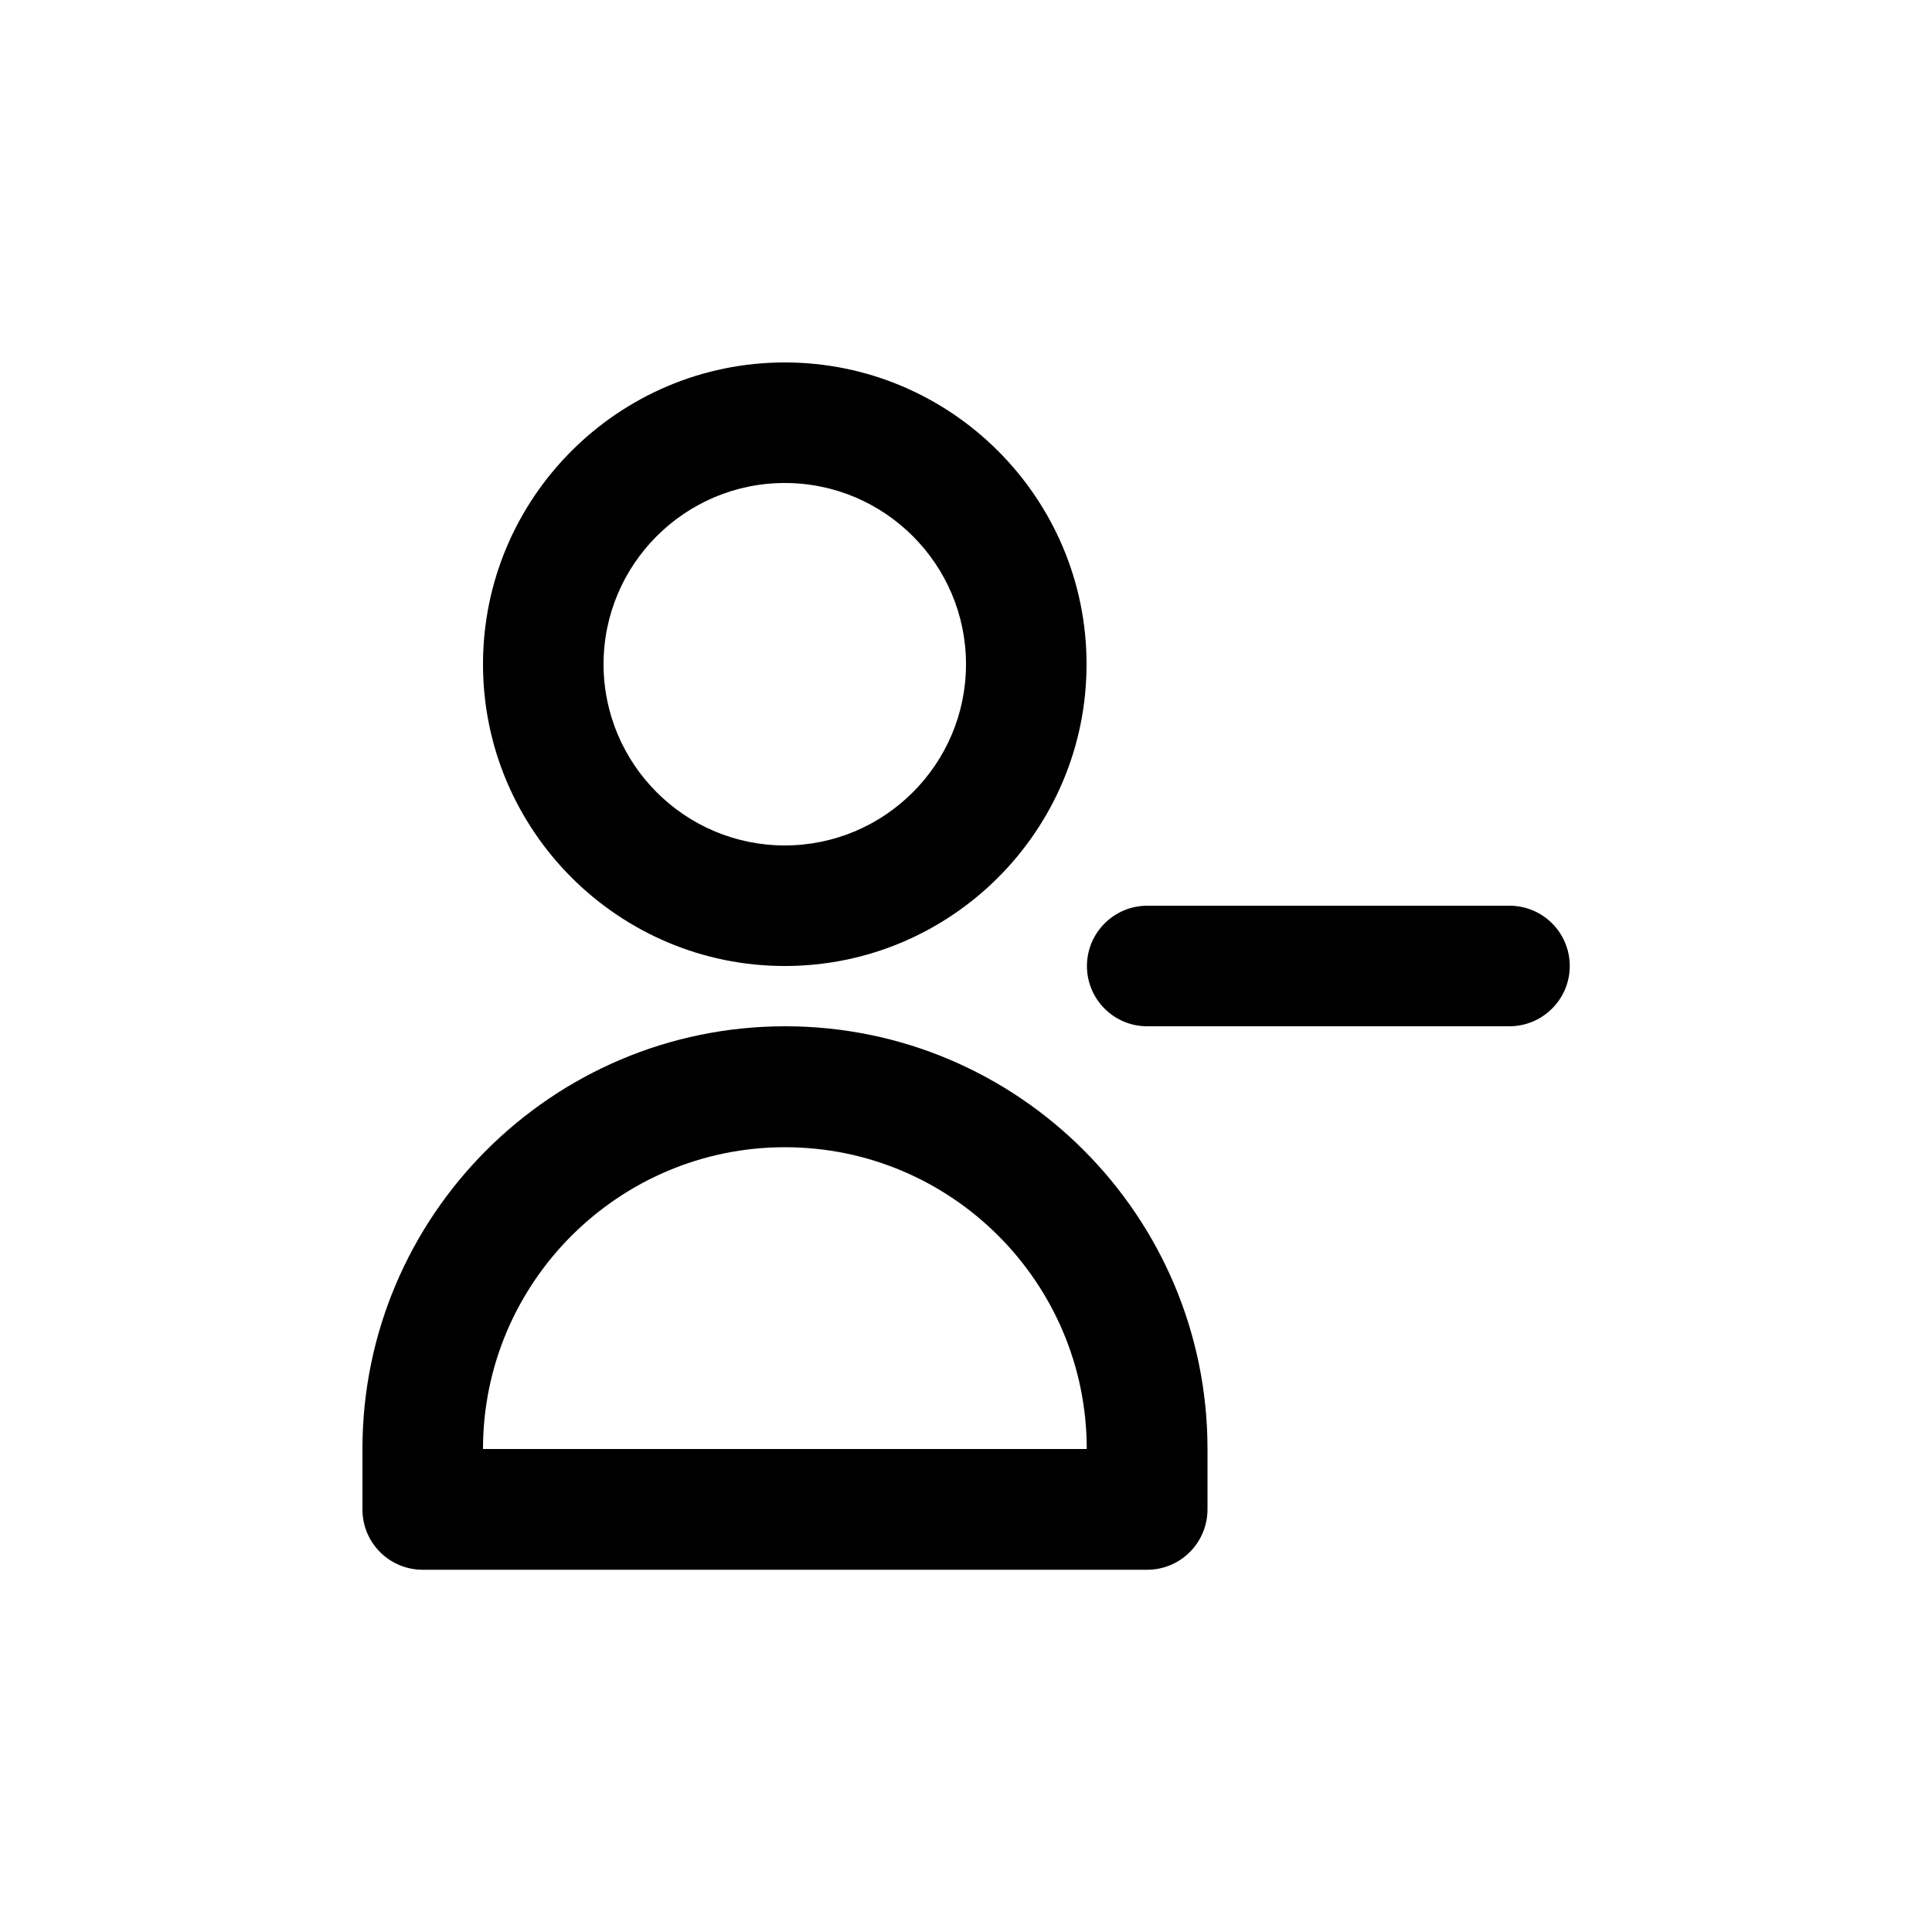 <?xml version="1.0" encoding="utf-8"?>
<!-- Generator: Adobe Illustrator 25.1.0, SVG Export Plug-In . SVG Version: 6.00 Build 0)  -->
<svg version="1.1" id="Layer_1" xmlns="http://www.w3.org/2000/svg" xmlns:xlink="http://www.w3.org/1999/xlink" x="0px" y="0px"
	 viewBox="0 0 1000 1000" style="enable-background:new 0 0 1000 1000;" xml:space="preserve">
<g>
	<path d="M406.2,500c86.2,0,156.2-70.1,156.2-156.2s-70.1-156.2-156.2-156.2S250,257.7,250,343.8S320.1,500,406.2,500z M406.2,250
		c51.7,0,93.8,42.1,93.8,93.8c0,51.7-42.1,93.8-93.8,93.8c-51.7,0-93.8-42.1-93.8-93.8C312.4,292.1,354.5,250,406.2,250z"/>
	<path d="M406.4,531.2c-120.7,0-218.8,98.2-218.8,218.8v31.3c0,17.2,13.9,31.2,31.2,31.2h375c17.2,0,31.2-14,31.2-31.3V750
		C625,629.4,527.1,531.2,406.4,531.2z M250,750c0-86.2,70.2-156.2,156.3-156.2s156.2,70,156.2,156.2H250z"/>
	<path d="M781.3,468.8H593.8c-17.2,0-31.2,14-31.2,31.2s13.9,31.2,31.2,31.2h187.4c17.3,0,31.3-14,31.3-31.2
		S798.6,468.8,781.3,468.8z"/>
</g>
</svg>
